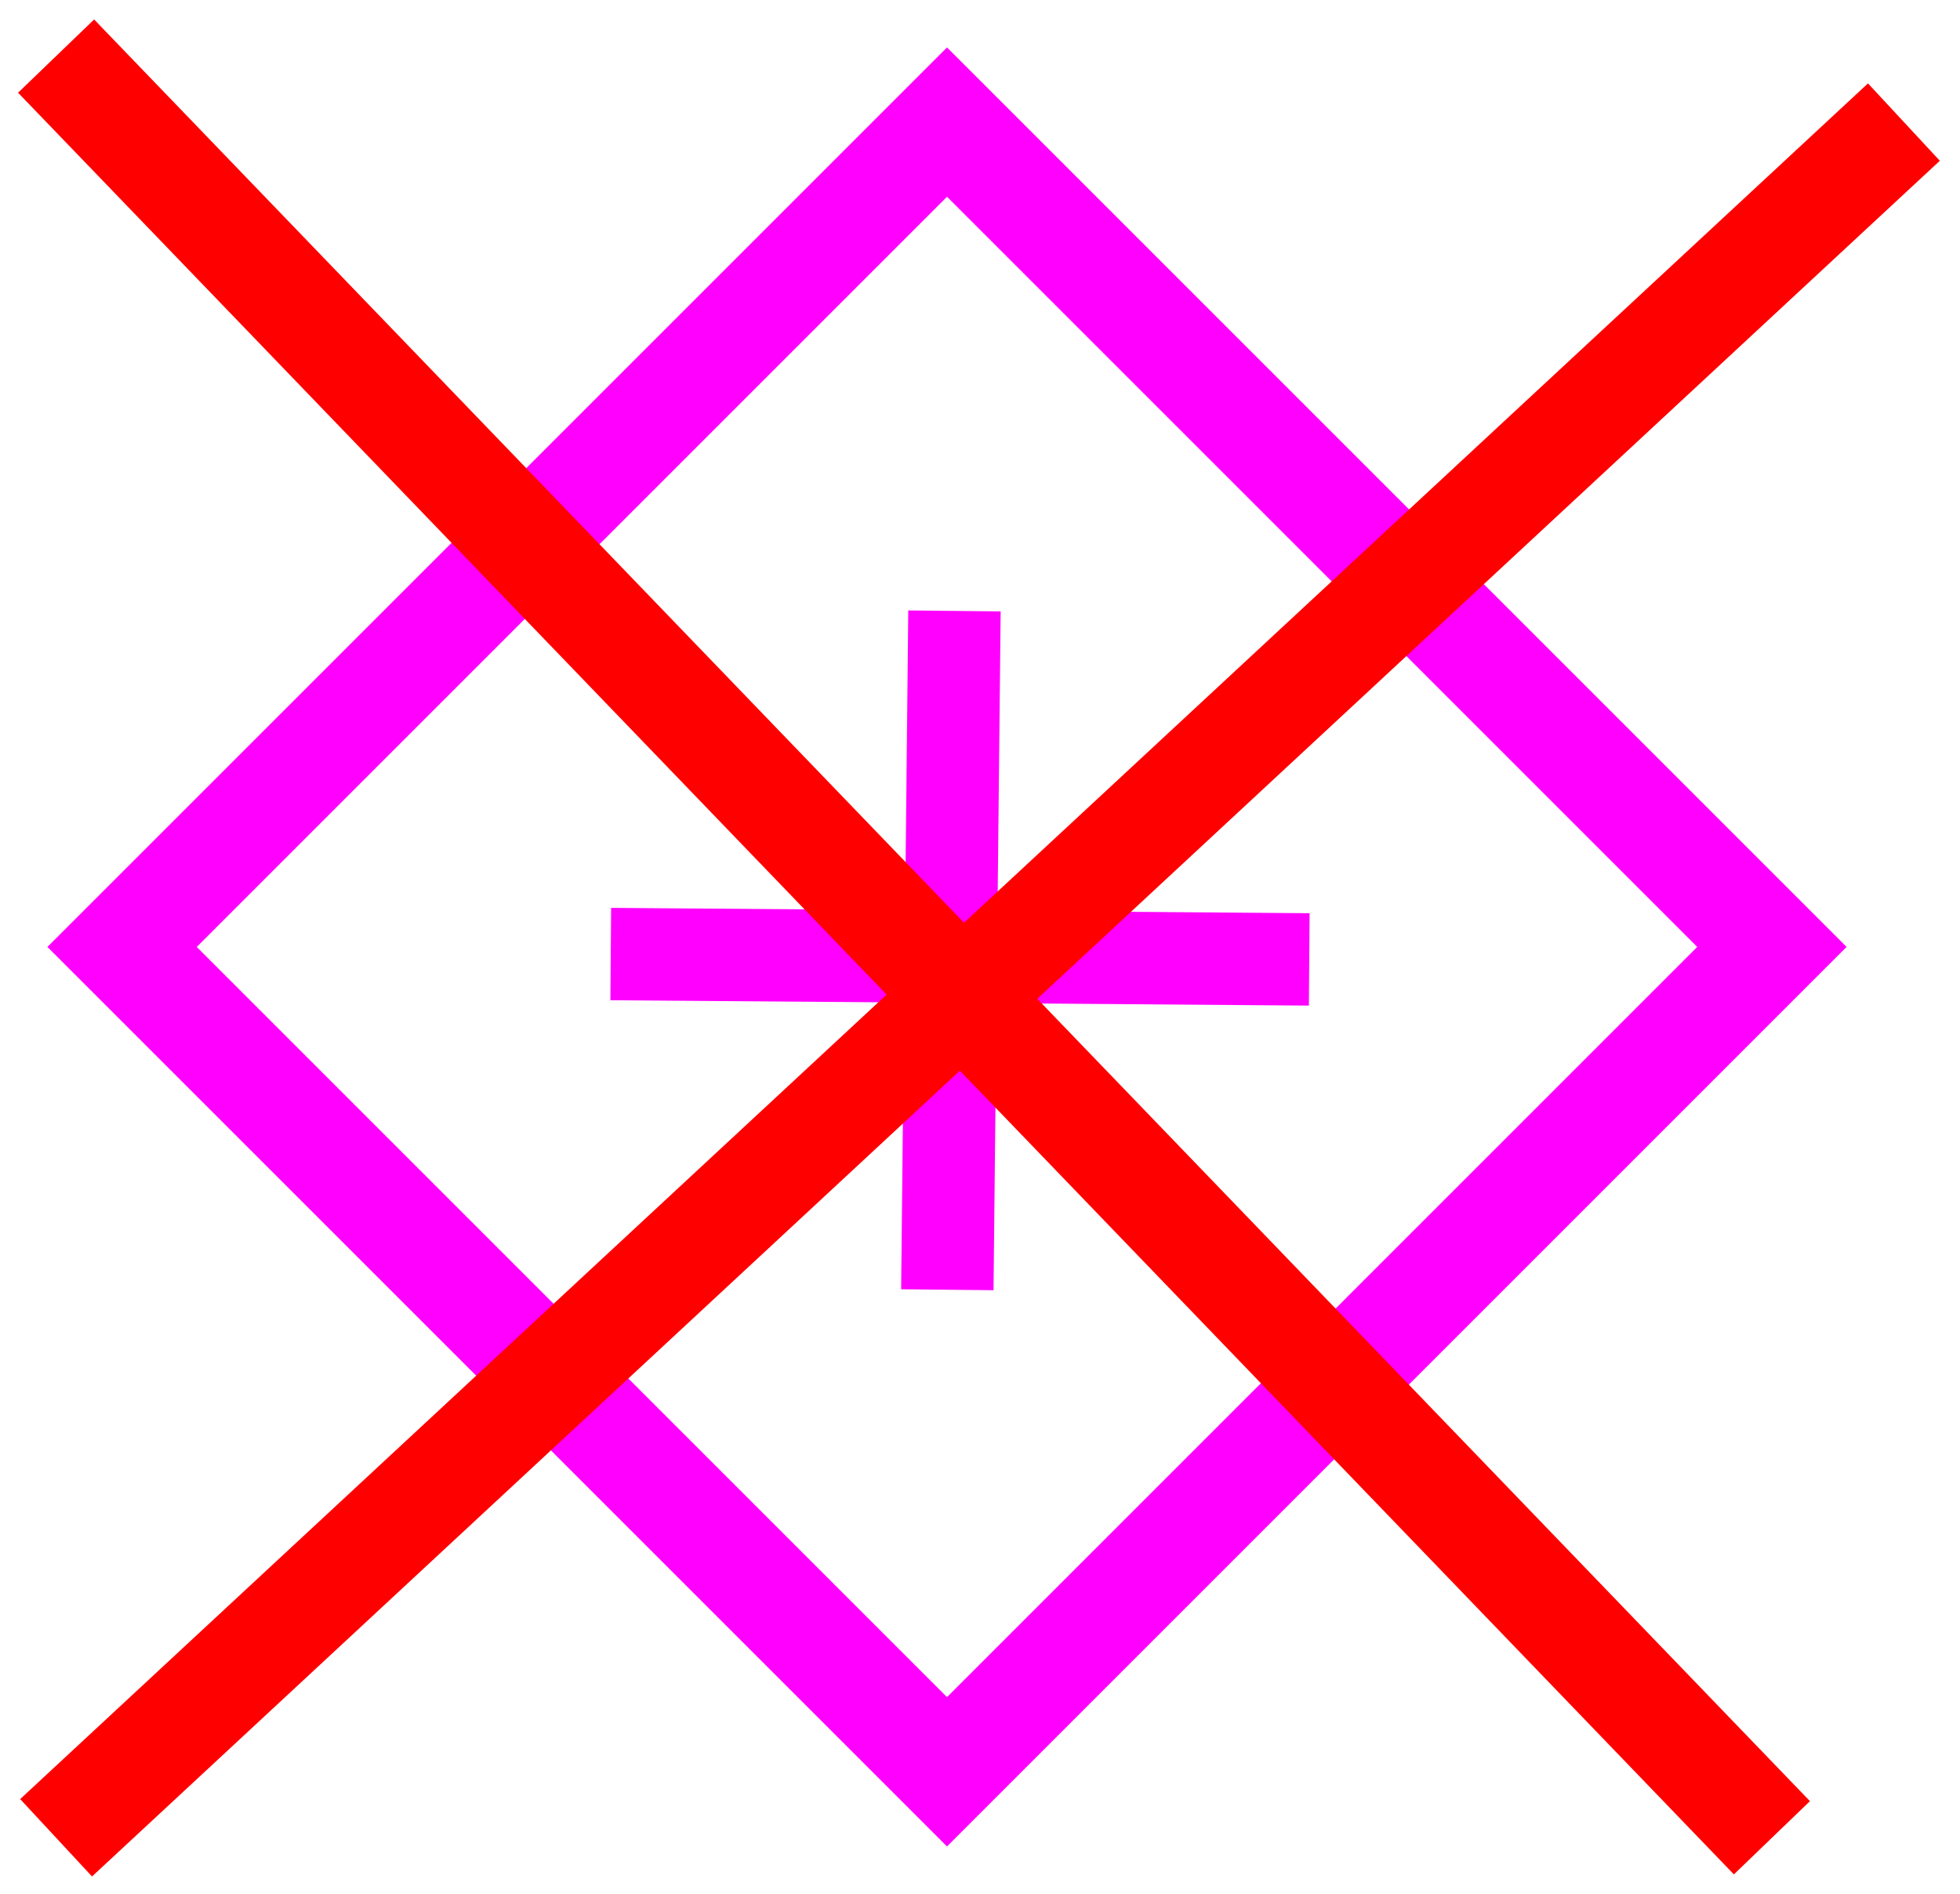 <?xml version="1.0" encoding="UTF-8"?>
<!DOCTYPE svg PUBLIC "-//W3C//DTD SVG 1.1//EN" "http://www.w3.org/Graphics/SVG/1.1/DTD/svg11.dtd">
<svg xmlns="http://www.w3.org/2000/svg" style="background-color: rgb(255, 255, 255);" xmlns:xlink="http://www.w3.org/1999/xlink" version="1.1" width="297px" height="287px" viewBox="-0.5 -0.5 297 287" content="&lt;mxfile host=&quot;app.diagrams.net&quot; modified=&quot;2021-06-25T13:42:54.748Z&quot; agent=&quot;5.0 (X11)&quot; etag=&quot;N-8K73bz1FNiyRhRbzO9&quot; version=&quot;14.6.13&quot; type=&quot;google&quot; pages=&quot;4&quot;&gt;&lt;diagram id=&quot;DL_Di2FM7NBhUi0_oV5u&quot; name=&quot;Physical&quot;&gt;1ZbBcpswEIafxscwAiEMx8QJqaeTNlMfkpwyCsigBhAjywH89BVGEqi4acaZHqqL2U+rXbH77+AFXJXtLcd1fsdSUiw8kLYLeL3wPA8EnvzpSTeQJQwHkHGaDsgdwYYeiIJA0T1Nyc5yFIwVgtY2TFhVkURYDHPOGtttywo7a40zMgObBBdz+kBTkQ80RGDkXwjNcp3ZBWqnxNpZgV2OU9ZMELxZwBVnTAxPZbsiRV88XZfhXPyHXXMxTirxkQNf8e4QZOt6+eO5bfyrh+7J8y9UlDdc7NULq8uKTleA56x82csyXjU5FWRT46TfaWS/JctFWUjLlY9bWhQrVjB+PAe3YUKSRPKacFoSQXh/lFZZ7w4k3wnOXk1VITJoEuQlRD7qnedvq69OuCDtBKm3vyVMJuWddNG7UHVCSVH3sBn7alg+6amBWGkpM6HHcssHVfHT1V/H0ffO/fbIHu+q18P6Ev7M+YX39+qTKr3sZSytilXErrisBe8epQEc5EYaPB0BBL4G130BgLG6qXWvm6NhS4WOiJQ9BAxCbY/xeqObGL9H+0iL4xiAOH6vxSS1ZnTe4EkHTzVQM04KLOibPdmnmqoy3DMqb2L04yHkAD8aF7Lk5HmBEyEwLmQn2LE9T4iKOZ3TWZrAkVI1y7WyuJ7vgHCSxbezCMwzImZZjvI0FTtfsfCzijXyWoKlJS9k7E/JazIS0EX2SKDzRuL/VSwEkROGE8XaUloGThidKVLgvzcLfeh/olJpjl/MwX383wFvfgE=&lt;/diagram&gt;&lt;diagram id=&quot;_iK3DZbWXW8dNG45A29Z&quot; name=&quot;Virtual&quot;&gt;3ZZNc5swEIZ/DccwQnwYjo4dpzNtp+54miZHxSigFBAVsjH99RVGn3EmrZ3ppVzMPqx2Yd9XYC9c1IdbhtryM81x5UGQH7xw6UEIQQLFz0iGiczCdAIFI/mEAgM25BeWEEi6IznunEROacVJ68ItbRq85Q5DjNHeTXuildu1RQU+AZstqk7pd5LzcqJpDAz/gElRqs4BkFdqpJIl6EqU095C4Y0XLhilfDqrDwtcjcNTc1l1xd23q6H++nGRJcn87rngz1dTsdU5S/QjMNzwi0uT5f5LTZf04Wc7/9QHDd3wR7kE7FG1k/OSz8oHNUBW0vpxJ1S47kvC8aZF2/FKL+wiWMnrSkSBOH0iVbWgFWUibmgjkq5bzEiNOWbjKtIUYyYQvOOM/tB6BIlGar0Hw9UKgJV4mOscdSXOZZMxWCMuSjZHAsFI/3JAcpB7zDg+WPaQA7vFVNwsG0SKuhrKAUnzK9f0xkmalZaLNETSvYUubRQSJ1KkMwQL/iwYbvL5uHGMDJZIYkBsuBcB8OMgU+DhCEIQKbAcBwB0NNjRWomq4IFwVTGW8VQwSVVs6o3BYAUvq72wRvSmNc7THefOq+JUdUvW11RVjOEKcbJ3XzCvKS07rCkRt6dNBePYB1FmjtjxGISJn8XAHLHboKM7tsWypr3fT9okvvCvPgKnSwAjH6RWl8jtwhErMD/pcvSsntjlNobvtbH23AzMHM/FOn6X56x9Ek6uNvskvmyf/Gc2DkHmp6llY9dfs8RPswudC6K3NshY+p9YV4Tmaz6lm/9E4c1v&lt;/diagram&gt;&lt;diagram id=&quot;42X7BGCEypuGzebJLbj3&quot; name=&quot;Physical Lost&quot;&gt;7Zddb5swFIZ/DZdFxgZCLtd8dGrVNl20rruavOCANcDEcT7Yr58ptsFJtLZk2rRp3ITzYJ+Dz/saiING+f6K4zK9ZTHJHAjivYPGDoQQhFD+1KRqyABFDUg4jRvktWBOvxMFgaIbGpO1NVAwlgla2nDBioIshMUw52xnD1uyzK5a4oQcgfkCZ8f0E41F2tAoAC1/T2iS6soeUFdyrAcrsE5xzHYdhCYOGnHGRHOW70ckq5un+xIFS0KKh4fHe1zeXtyPV3fX1xdNsulbppglcFKI3qnhzUd2w1aTGM5W6HEWf/hy96SmgC3ONqpfaq2i0g3kKcu/bqQKl7uUCjIv8aK+spN2kSwVeSYjT54uaZaNWMa4jAtWyEGXJeE0J4LwehYtknokkHwtOPtm9PBCg/R8B6LpFICpXMzlK1evurQlXJB9R3vVjSvC5J3wSg7RV5FavXK2tsSutYlhacciBmJlzcSkbtsvT5QCb1DDe1kNUsTv6l3R9rijgGwQr55kANzAG2rw+Rkg4GswrhsATFR1o5lWTMM9FTpjoOImYRjpuM1XB1UnOMx2oLv/C3UnsfUcOFa9I+spVTXjJMOCbu2nxymlVYUZo/L2jKlgELjAH7ZHYHkMwtAdBqA9ArvAmm34gqic3c18VCZ0pX/N4VlVPOi7IOpU8e0qAvOEiKMqz541HetvY3iujY3nBmBgeS4w8Vme6+wT1Li63SdBv33yj9kYgaEbRR0b2/4ahG407Olc4P9sg9Sp/6B10ZnWfe2LDYC/1hmR/dZEHuhnBA/aiXzwW5X2/yv9gtKHAvVW2genP7TOVlqG7ed3M7z9E4MmPwA=&lt;/diagram&gt;&lt;diagram id=&quot;ywwmEtipQFlCAzSoxTwm&quot; name=&quot;Virtual Lost&quot;&gt;7ZfRbpswFIafhsuigw0JuWyTppWmSZmiadtV5QUHrBqcOk4CffqZYANOorZJpE2b5ptwPuxz4Py/gXh4nJcPkqyyzyKh3EOQlB6eeAghGCD9U5OqIUMcNyCVLGlQ0IE5e6UGgqEbltC1M1EJwRVbuXAhioIulMOIlGLnTlsK7lZdkZQegfmC8GP6jSUqa2gcQccfKUszWzkAcyYndrIB64wkYtdD+N7DYymEao7yckx53Tzbl9cJFiyL08cnFC7jpwoq9nLTJJues6S9BUkLdXHqm09IlsXuhVQr8Zyyr1+Wt9wsgS3hG9Mvc6+qsg2Umch/brQKd7uMKTpfkUV9Zqftolmmcq6jQB8uGedjwYXUcSEKPeluRSXLqaKyXsWKtJ4Jmq+VFM+tHsGgRXa9h/B0CjDVN3OXkHVGE1OkDmZE6ZTFniCo6QcbZBq5pVLRsmcP07AHKvTFykpPsWexaZAxv3XNrnNSy7Kei1pIjHvTNnWnkD4wIp0hWPC+YLRIbuuN08nQE0k3SFbfdQB+FIws+LEHGEILJnUDoI2qfjSzolpYMmUzRiZuEg5iG3f56qDqBYfZDqwRvmmN83SnifOoOFa9J+spVS2TlBPFtu4D5pTSpsJMMH15ralQFPkQjroROR5DaOCPIuhG5BZYi41cUJOzv9+Pygx87d92BE6VAIU+xL0qoVtFEZlSdVRl79m2Y5fbGF1r49ZzQxg6nova+CrP9fYJblzd7ZPosn3yj9kYw8iP456NXX8NB348utC5EL61QerUf9C6+ErrfvTdB/DXOiN235o4gMuMECA3UQi/Venwv9LvKH0o0MVKh3D6Q+tqpXXYfaE307v/Ofj+Fw==&lt;/diagram&gt;&lt;/mxfile&gt;"><defs/><g><path d="M 143 18 L 268 143 L 143 268 L 18 143 Z" fill="none" stroke="#ff00ff" stroke-width="16" stroke-miterlimit="10" pointer-events="all"/><path d="M 143.05 194.95 L 144.13 92.08" fill="none" stroke="#ff00ff" stroke-width="14" stroke-miterlimit="10" pointer-events="stroke"/><path d="M 197.89 144.89 L 92.05 144.08" fill="none" stroke="#ff00ff" stroke-width="14" stroke-miterlimit="10" pointer-events="stroke"/><path d="M 268 278 L 8 8" fill="none" stroke="#ff0000" stroke-width="16" stroke-miterlimit="10" pointer-events="stroke"/><path d="M 8 278 L 288 18" fill="none" stroke="#ff0000" stroke-width="16" stroke-miterlimit="10" pointer-events="stroke"/></g></svg>